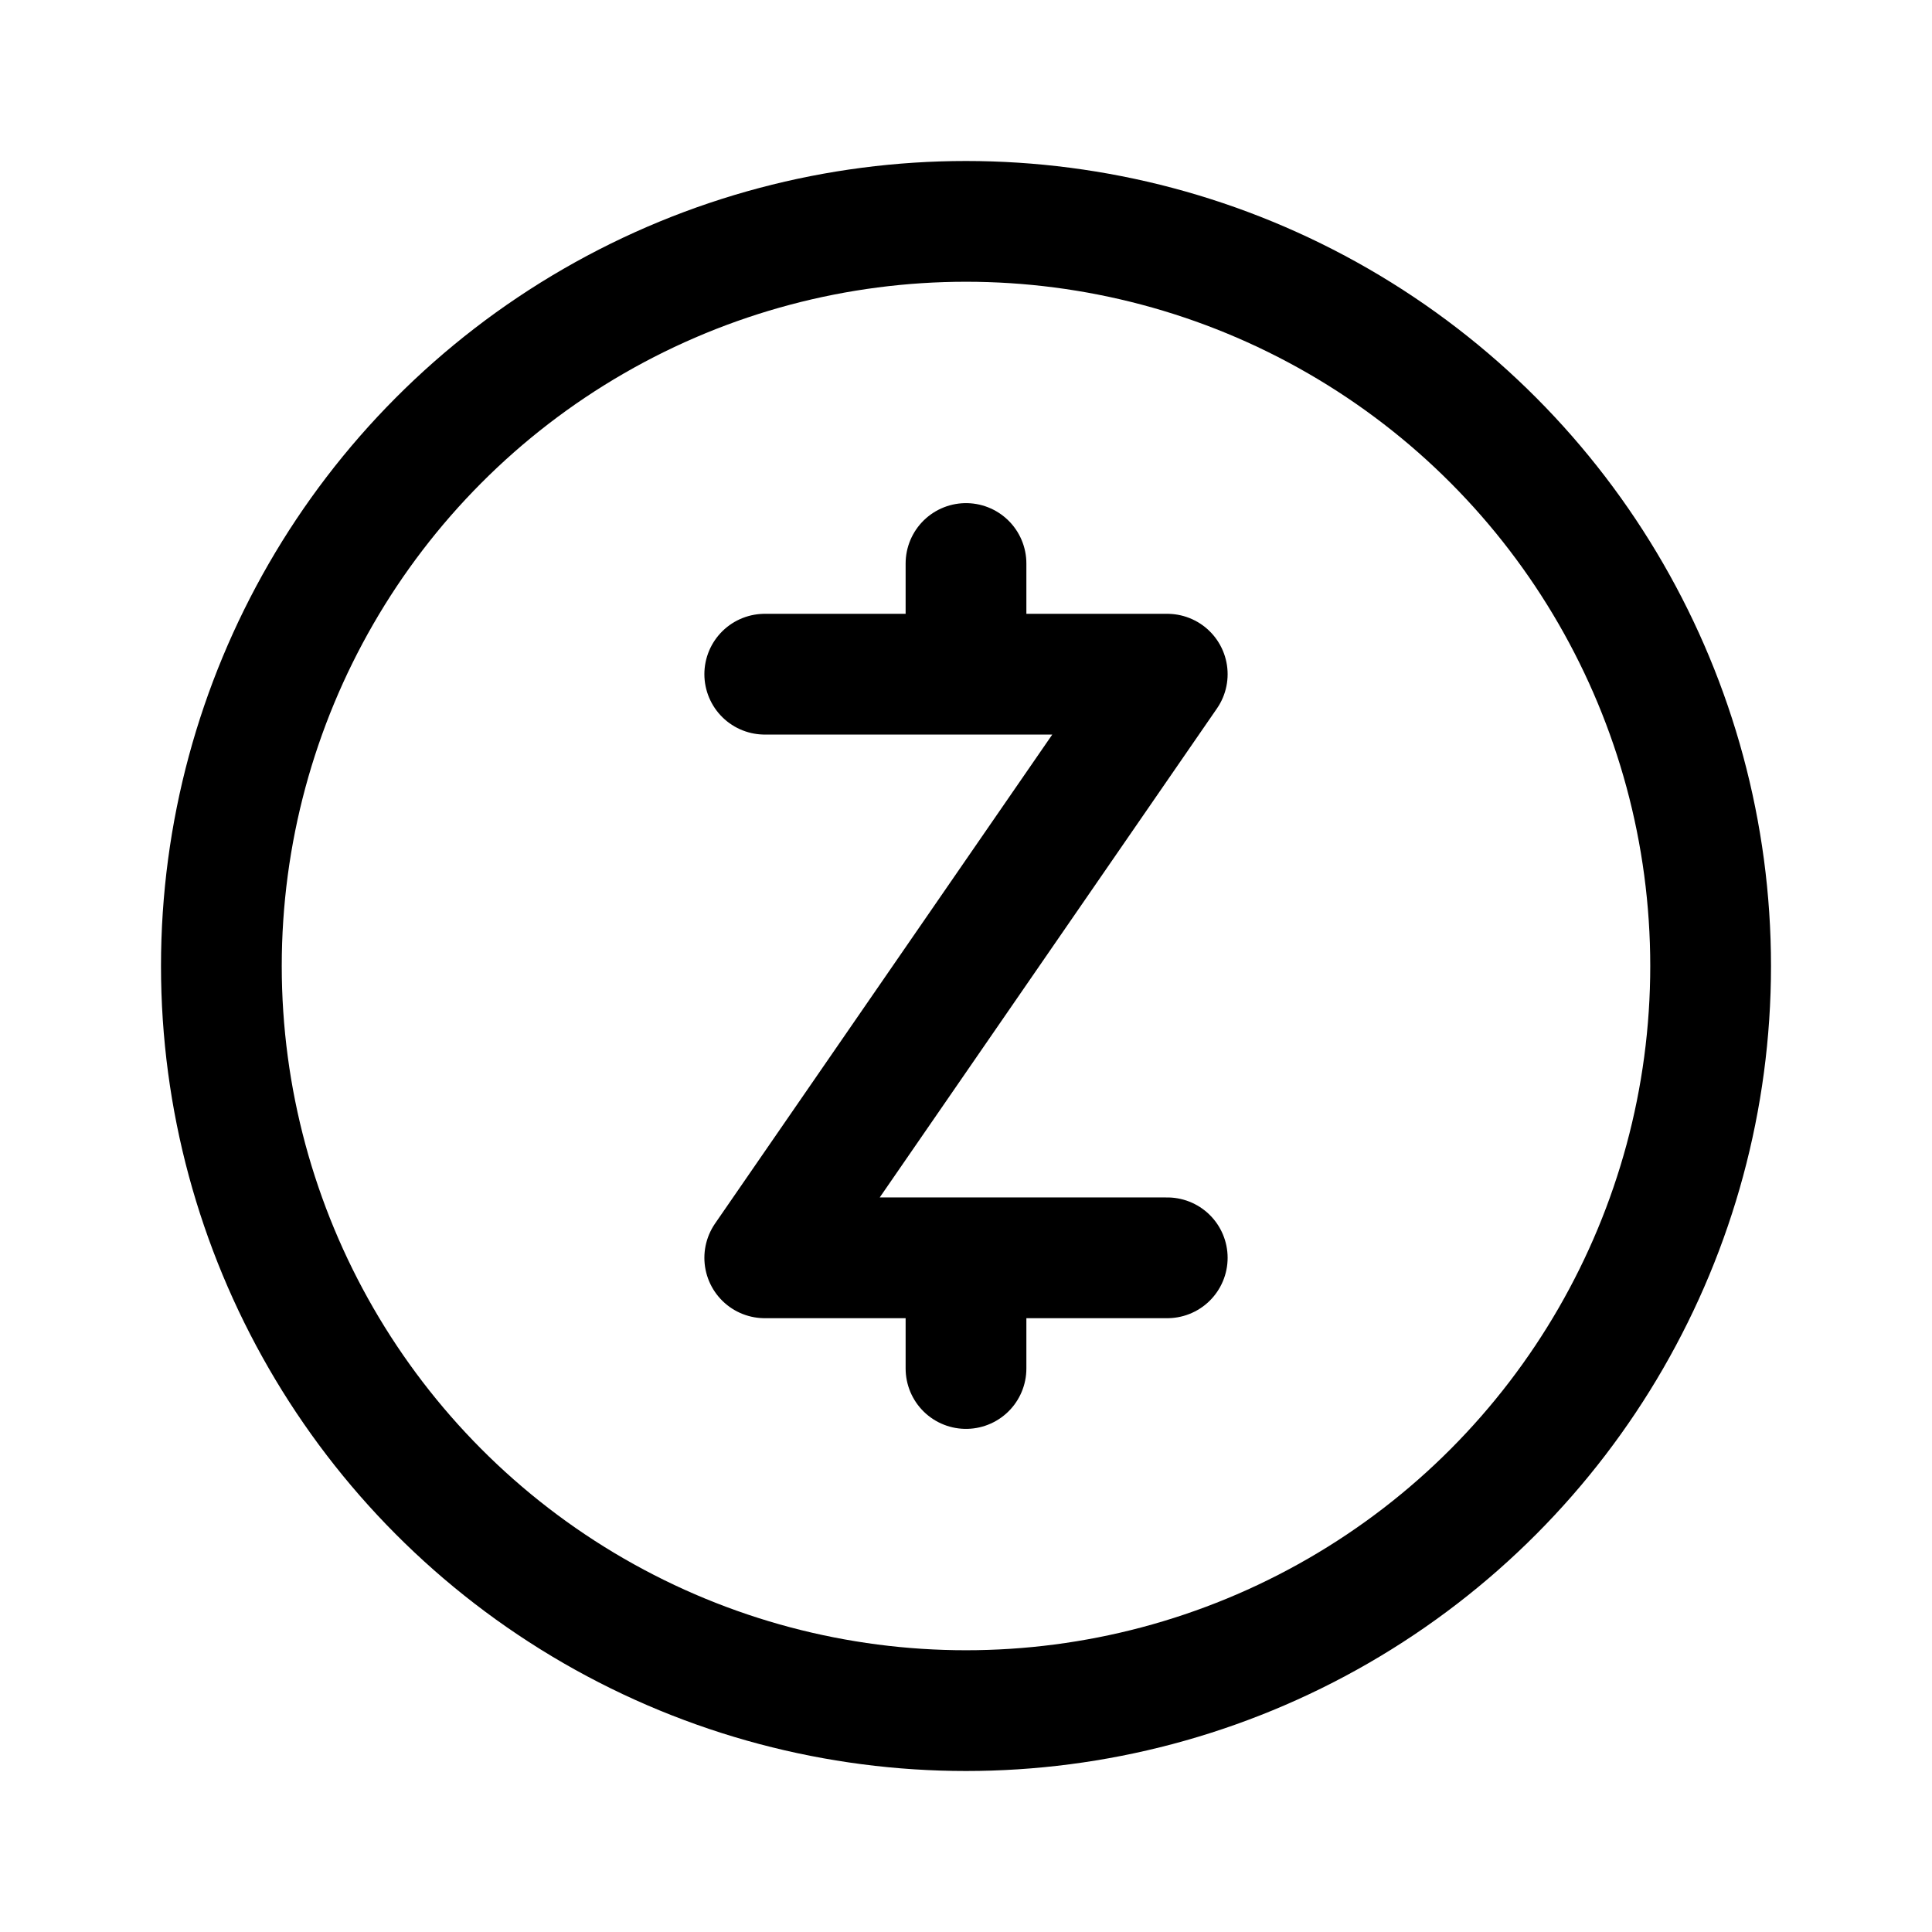 <svg width="192" height="192" fill="none" xmlns="http://www.w3.org/2000/svg"><circle cx="96" cy="96" r="74" stroke="#000" stroke-width="12" stroke-linecap="round" stroke-linejoin="round"/><path d="M96 125v11m0-80v11m-20 0h40l-40 58h40" stroke="#000" stroke-width="12" stroke-linecap="round" stroke-linejoin="round"/></svg>